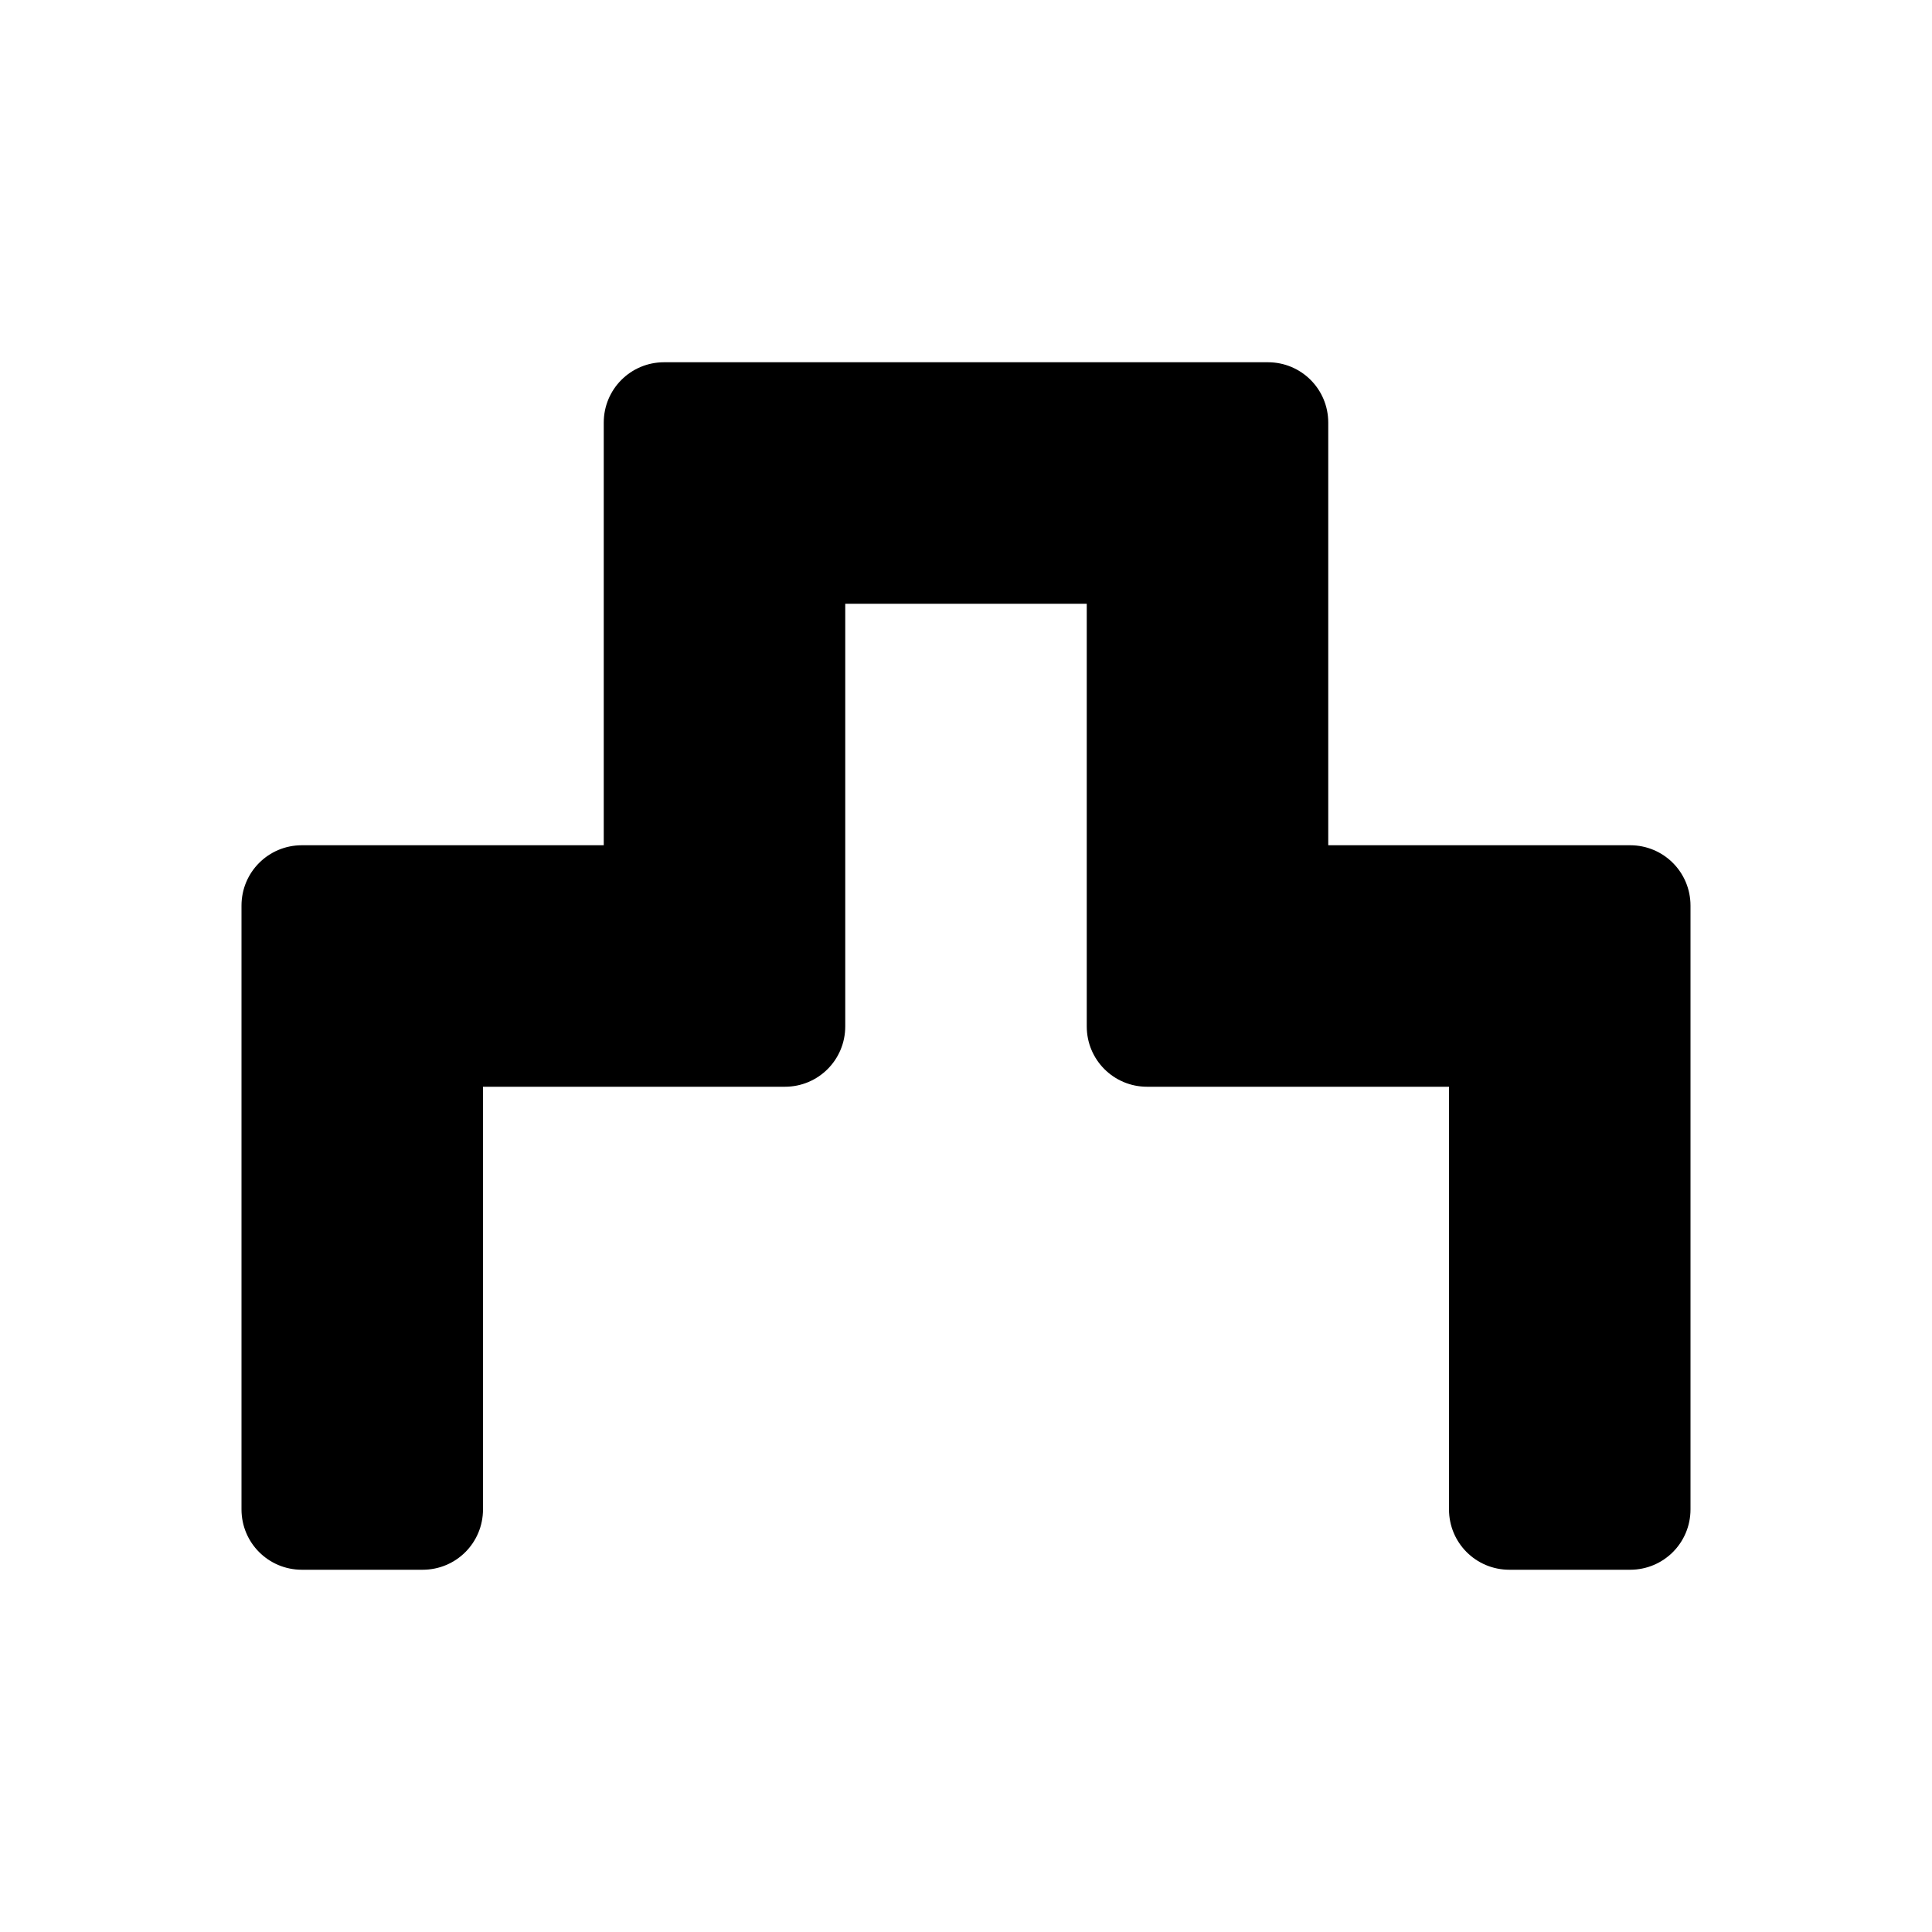 <svg xmlns="http://www.w3.org/2000/svg" width="16" height="16"><path d="M 5.5,3.0 C 5.223,3.0 5.0,3.223 5.0,3.5 L 5.0,7.0 L 2.5,7.0 C 2.223,7.0 2.0,7.223 2.0,7.5 L 2.0,12.5 C 2.0,12.777 2.223,13.0 2.5,13.0 L 3.5,13.0 C 3.777,13.0 4.0,12.777 4.0,12.5 L 4.0,9.0 L 6.5,9.0 C 6.777,9.0 7.0,8.777 7.0,8.5 L 7.0,7.5 L 7.0,5.0 L 9.0,5.0 L 9.0,7.5 L 9.0,8.5 C 9.0,8.777 9.223,9.0 9.5,9.0 L 12.0,9.0 L 12.0,12.5 C 12.0,12.777 12.223,13.0 12.5,13.0 L 13.5,13.0 C 13.777,13.0 14.0,12.777 14.0,12.5 L 14.0,7.5 C 14.0,7.223 13.777,7.0 13.5,7.0 L 11.0,7.0 L 11.0,3.5 C 11.0,3.223 10.777,3.0 10.5,3.0 L 5.5,3.0" fill="#000" /></svg>